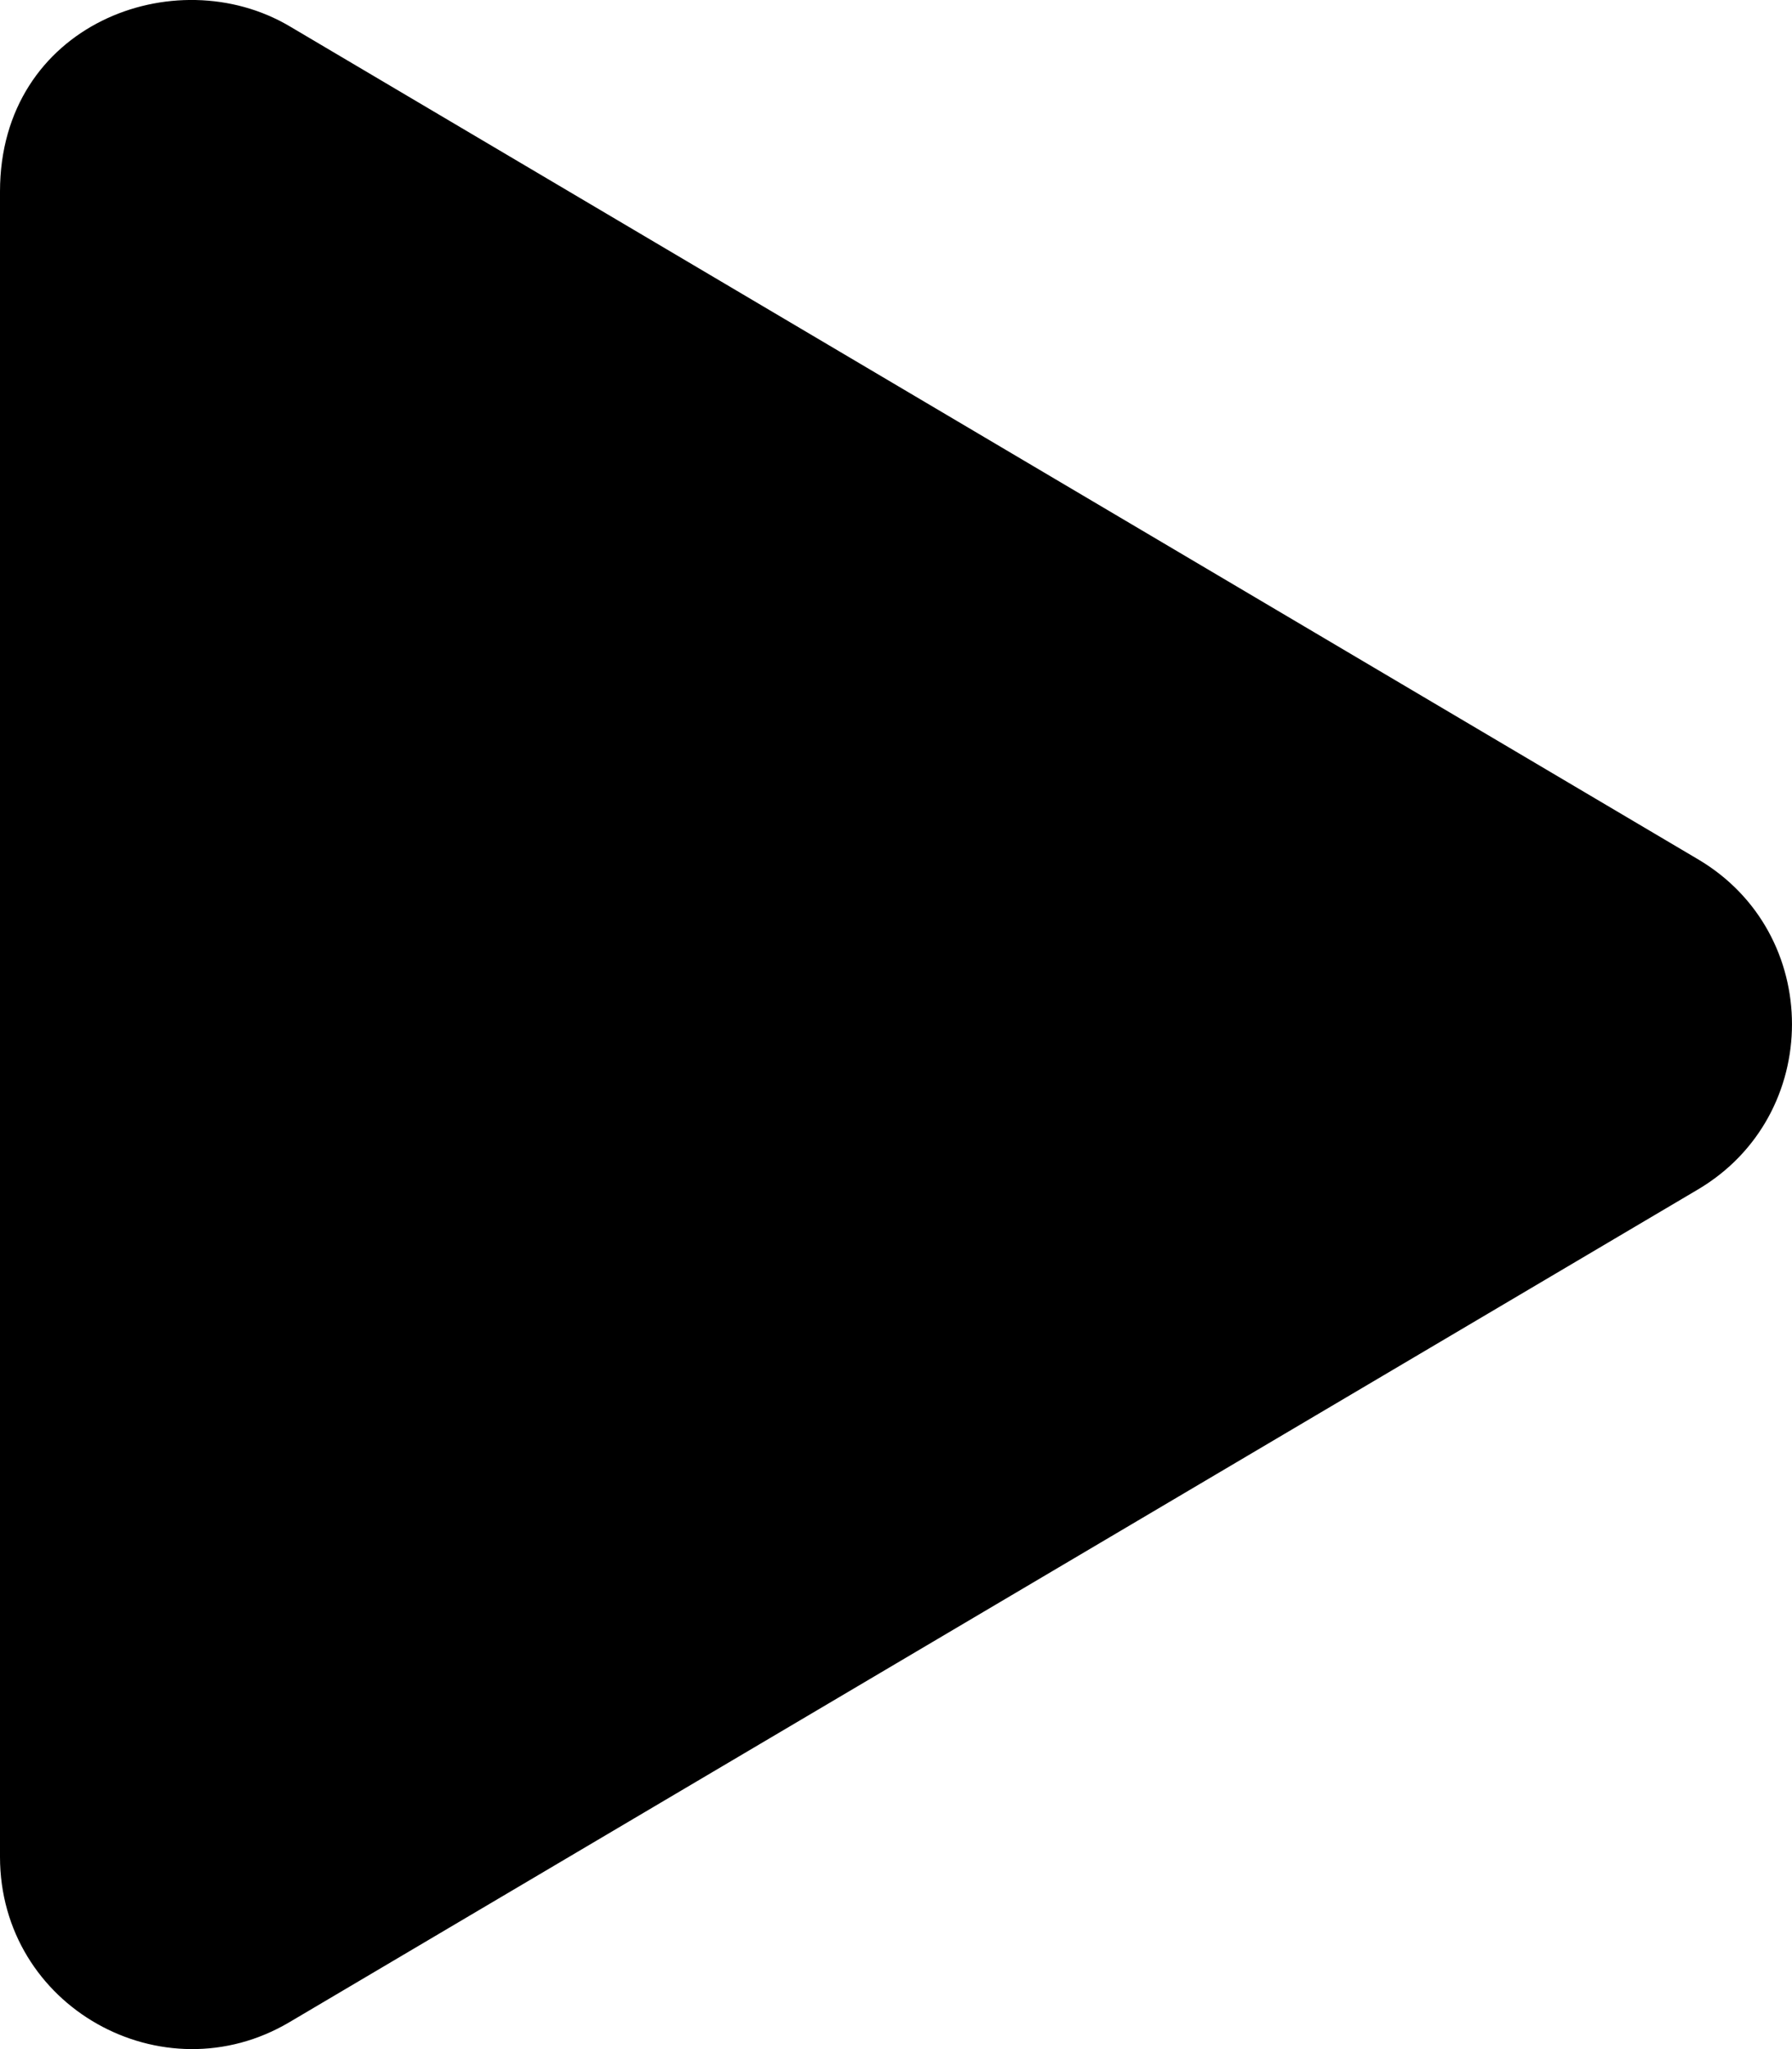 <svg width="28" height="32" viewBox="0 0 28 32" fill="none" xmlns="http://www.w3.org/2000/svg">
<path d="M26.526 13.416L4.525 0.41C2.738 -0.646 0 0.379 0 2.992V28.997C0 31.34 2.544 32.753 4.525 31.578L26.526 18.578C28.488 17.422 28.494 14.572 26.526 13.416Z" fill="black"/>
</svg>
